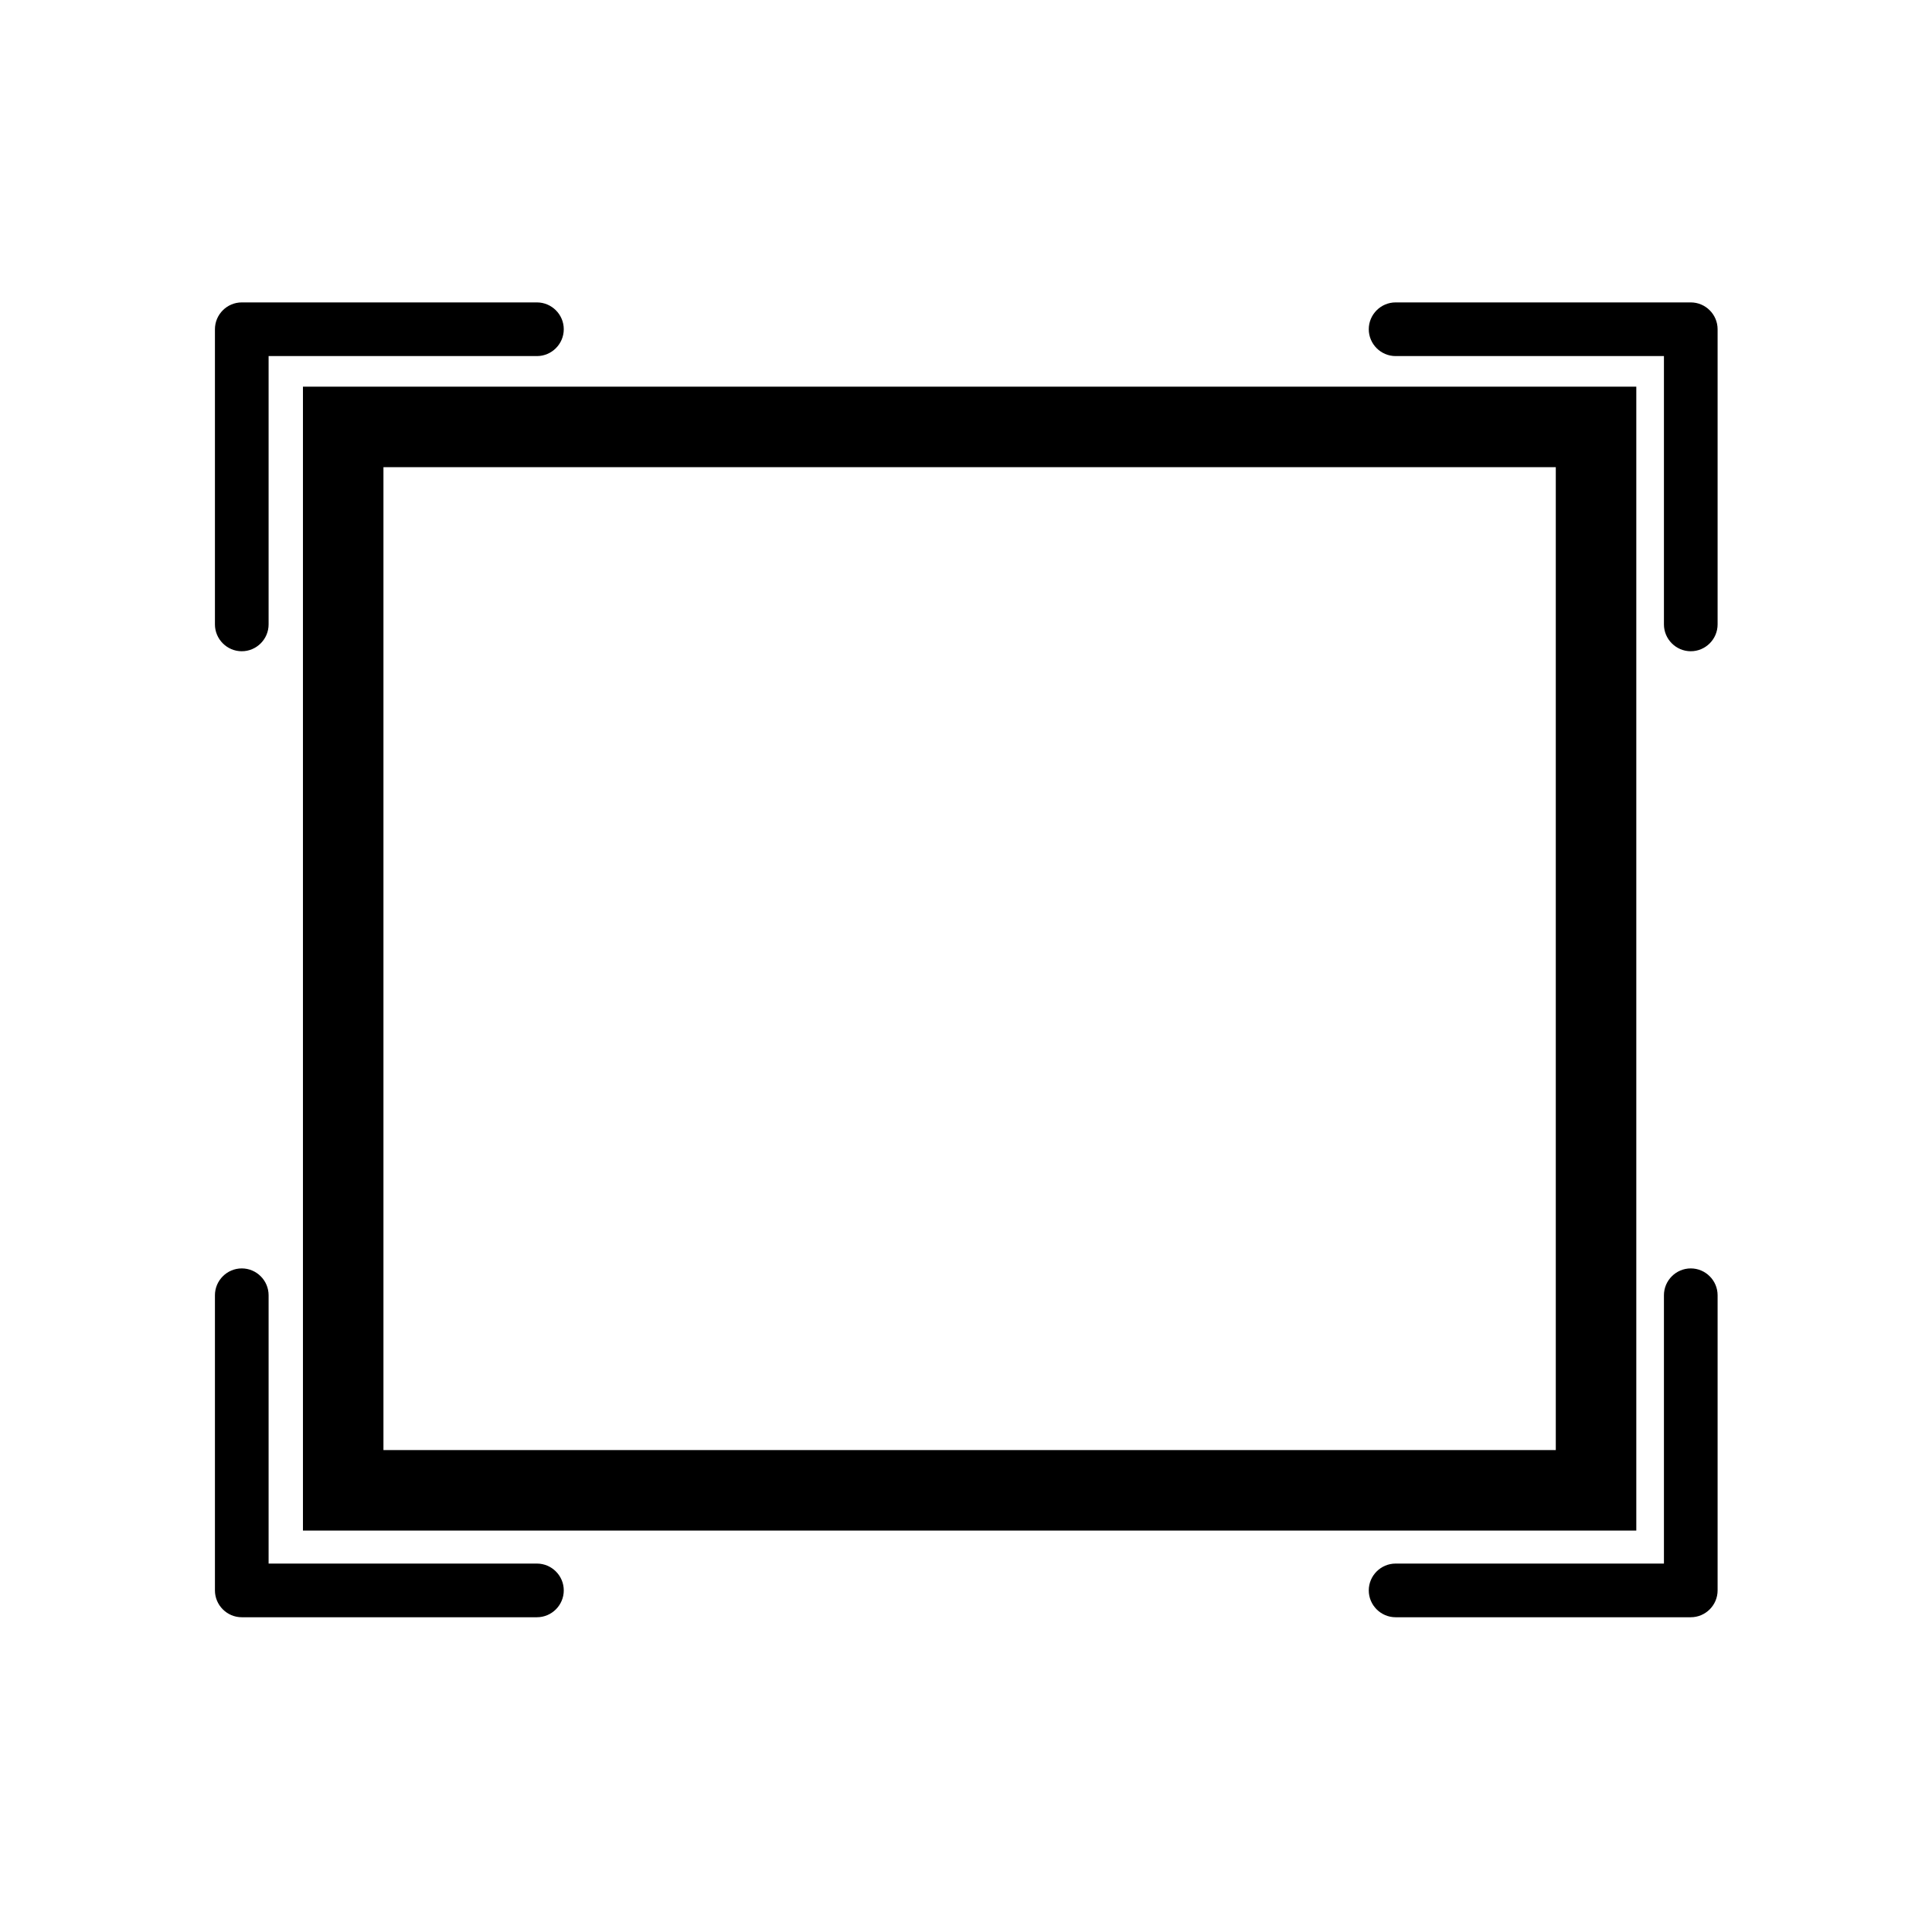 <?xml version="1.0" encoding="UTF-8"?>
<svg xmlns="http://www.w3.org/2000/svg" viewBox="0 0 72 72">
  <defs>
    <style>
      .cls-1 {
        fill: none;
      }
    </style>
  </defs>
  <g id="SVG_icons" data-name="SVG icons">
    <path d="M63.01,24.27c-.55,0-1-.45-1-1v-10h-10c-.55,0-1-.45-1-1s.45-1,1-1h11c.55,0,1,.45,1,1v11c0,.55-.45,1-1,1Z"/>
    <path d="M9.01,24.27c-.55,0-1-.45-1-1v-11c0-.55.45-1,1-1h11c.55,0,1,.45,1,1s-.45,1-1,1h-10v10c0,.55-.45,1-1,1Z"/>
    <path d="M63.01,60.27h-11c-.55,0-1-.45-1-1s.45-1,1-1h10v-10c0-.55.45-1,1-1s1,.45,1,1v11c0,.55-.45,1-1,1Z"/>
    <path d="M20.01,60.27h-11c-.55,0-1-.45-1-1v-11c0-.55.45-1,1-1s1,.45,1,1v10h10c.55,0,1,.45,1,1s-.45,1-1,1Z"/>
    <path d="M60.98,57.04H11.29V14.41h49.69v42.63ZM14.29,54.04h43.69V17.41H14.29v36.63Z"/>
  </g>
  <g id="Rectangles">
    <rect class="cls-1" x=".36" y=".36" width="71.28" height="71.28"/>
  </g>
</svg>